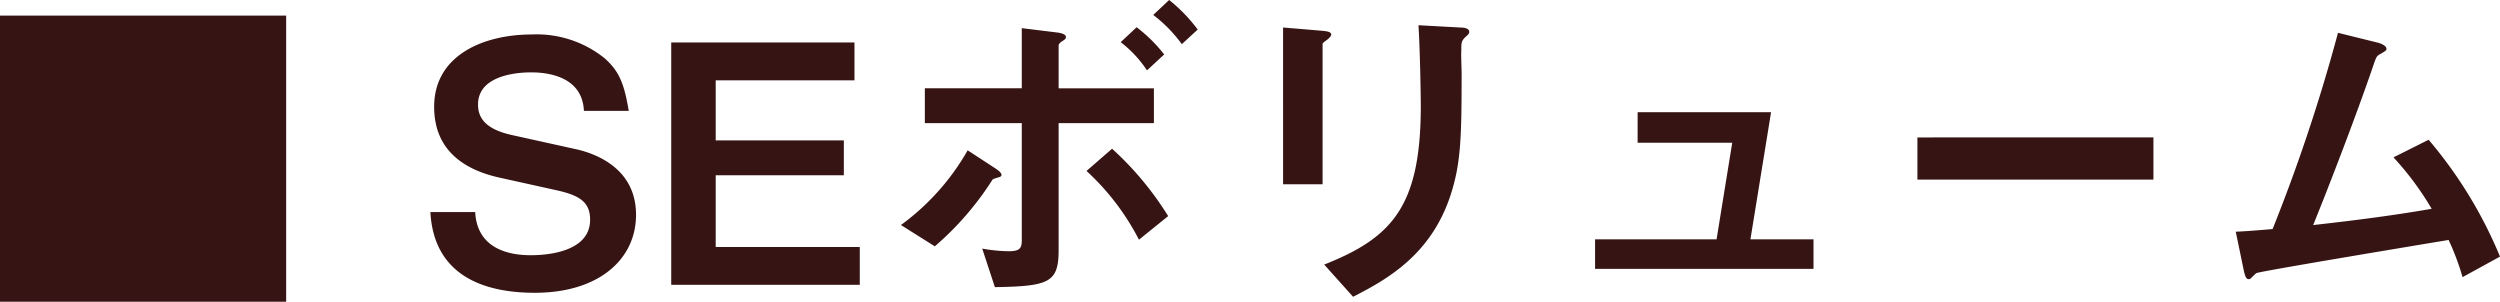<svg xmlns="http://www.w3.org/2000/svg" width="180.744" height="21.816" viewBox="0 0 180.744 21.816"><defs><style>.a{fill:#361413;}</style></defs><path class="a" d="M1.656-19.464V1.224H22.344V-19.464ZM47.64-5.064c0-3.432-3.048-4.464-4.392-4.752l-4.56-1.008c-1.872-.408-2.472-1.2-2.472-2.208,0-2.28,3.264-2.328,3.84-2.328.888,0,3.7.144,3.816,2.784h3.24c-.336-2.04-.72-2.88-1.728-3.792A7.847,7.847,0,0,0,40.1-18.1c-3.432,0-7.056,1.464-7.056,5.232,0,3.336,2.448,4.608,4.7,5.112l4.224.936c1.584.36,2.352.84,2.352,2.112,0,2.472-3.48,2.568-4.3,2.568-1.3,0-3.864-.312-4.008-3.12h-3.24C33.048-.24,37.32.576,40.32.576,44.952.576,47.64-1.848,47.64-5.064ZM63.816,0V-2.736H53.4V-7.92h9.264v-2.52H53.4v-4.344H63.432V-17.52H50.184V0ZM88.248-18.456a11.615,11.615,0,0,0-2.064-2.136l-1.152,1.08A10.124,10.124,0,0,1,87.1-17.4Zm-2.424,1.8a11.024,11.024,0,0,0-1.992-1.968l-1.152,1.08a8.425,8.425,0,0,1,1.9,2.04Zm.288,11.688A22.734,22.734,0,0,0,82.056-9.84L80.208-8.232A17.756,17.756,0,0,1,84-3.264Zm-1.032-6.72v-2.52H78.192v-3.1c0-.12.12-.192.192-.264.24-.144.336-.216.336-.336s-.1-.264-.648-.336l-2.544-.312v4.344H68.52v2.52h7.008v8.472c0,.6-.168.792-.96.792a11.6,11.6,0,0,1-1.9-.192L73.584.168C77.472.1,78.192-.144,78.192-2.5v-9.192ZM74.064-7.944c0-.192-.384-.432-.456-.48l-1.992-1.3a17.187,17.187,0,0,1-4.824,5.4L69.24-2.784a21.591,21.591,0,0,0,4.128-4.752c.048-.1.1-.12.408-.216C73.9-7.776,74.064-7.824,74.064-7.944ZM107.88-18.288c0-.288-.48-.312-.6-.312l-3.072-.168c.12,1.92.168,5.256.168,5.832,0,7.248-2.064,9.528-6.984,11.472L99.48.864c2.5-1.272,5.616-3.048,7.032-7.3.768-2.328.816-4.224.816-8.9,0-.24-.048-1.32-.024-1.536,0-.672,0-.744.312-1.056C107.856-18.12,107.88-18.216,107.88-18.288ZM97.9-18.1c0-.216-.432-.24-.624-.264l-2.856-.24V-7.272h2.856V-17.4c0-.072.024-.1.384-.36C97.752-17.856,97.9-17.976,97.9-18.1ZM132.768-1.152V-3.288h-4.56L129.7-12.48h-9.648v2.208h6.84L125.76-3.288h-8.784v2.136Zm24.576-6.456v-3.048H140.28v3.048ZM182.4-2.04a31.751,31.751,0,0,0-5.16-8.448L174.7-9.216a21.639,21.639,0,0,1,2.76,3.72c-2.64.456-5.16.792-8.568,1.176,1.056-2.592,3.072-7.8,4.344-11.52.216-.648.264-.72.5-.84.408-.24.456-.264.456-.384,0-.24-.456-.408-.672-.456l-2.832-.7A125.776,125.776,0,0,1,165.96-4.032c-1.392.12-2.088.168-2.664.192l.576,2.784c.1.432.168.648.36.648a.249.249,0,0,0,.192-.1c.024-.024.312-.312.36-.336.168-.12,11.592-2.016,13.9-2.4a17.788,17.788,0,0,1,1.008,2.688Z" transform="translate(-1.656 20.592)"/></svg>